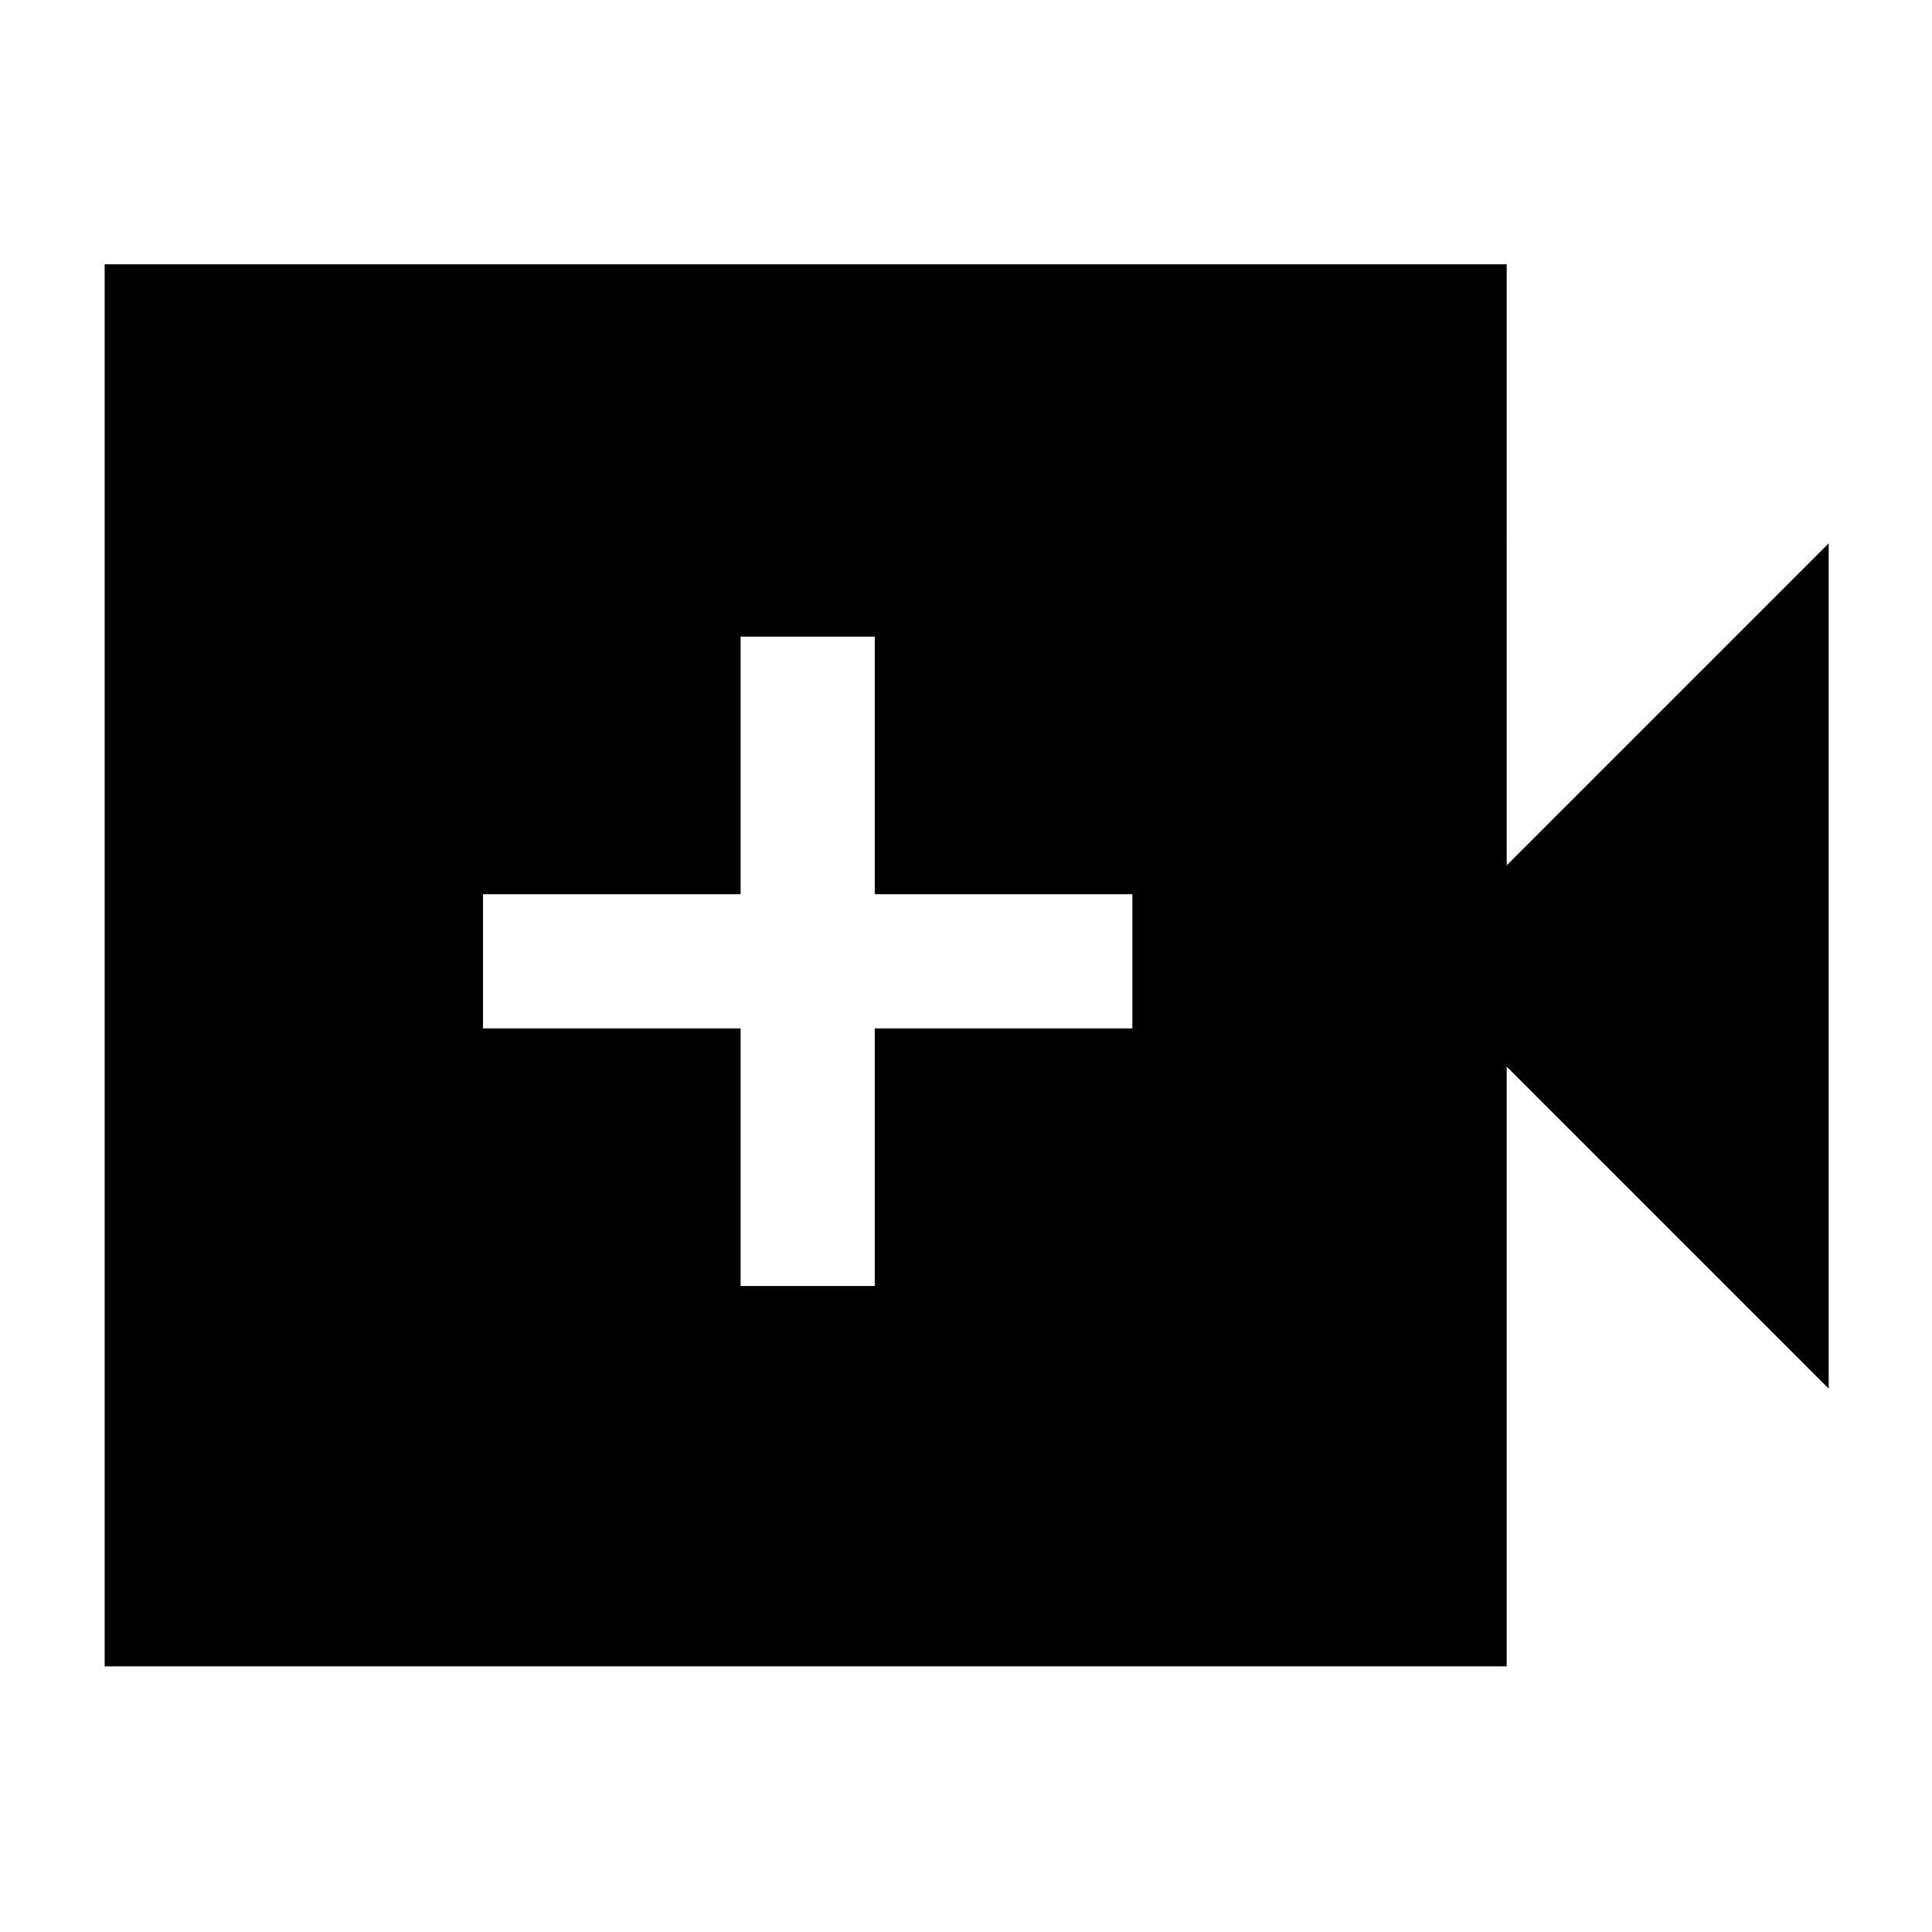 <svg xmlns="http://www.w3.org/2000/svg" height="40" viewBox="0 -960 960 960" width="40"><path d="M368-321h66.67v-128h128v-66.67h-128v-128H368v128H240V-449h128v128ZM52-132v-696.67h696.67V-530l160-160v420l-160-160v298H52Z"/></svg>